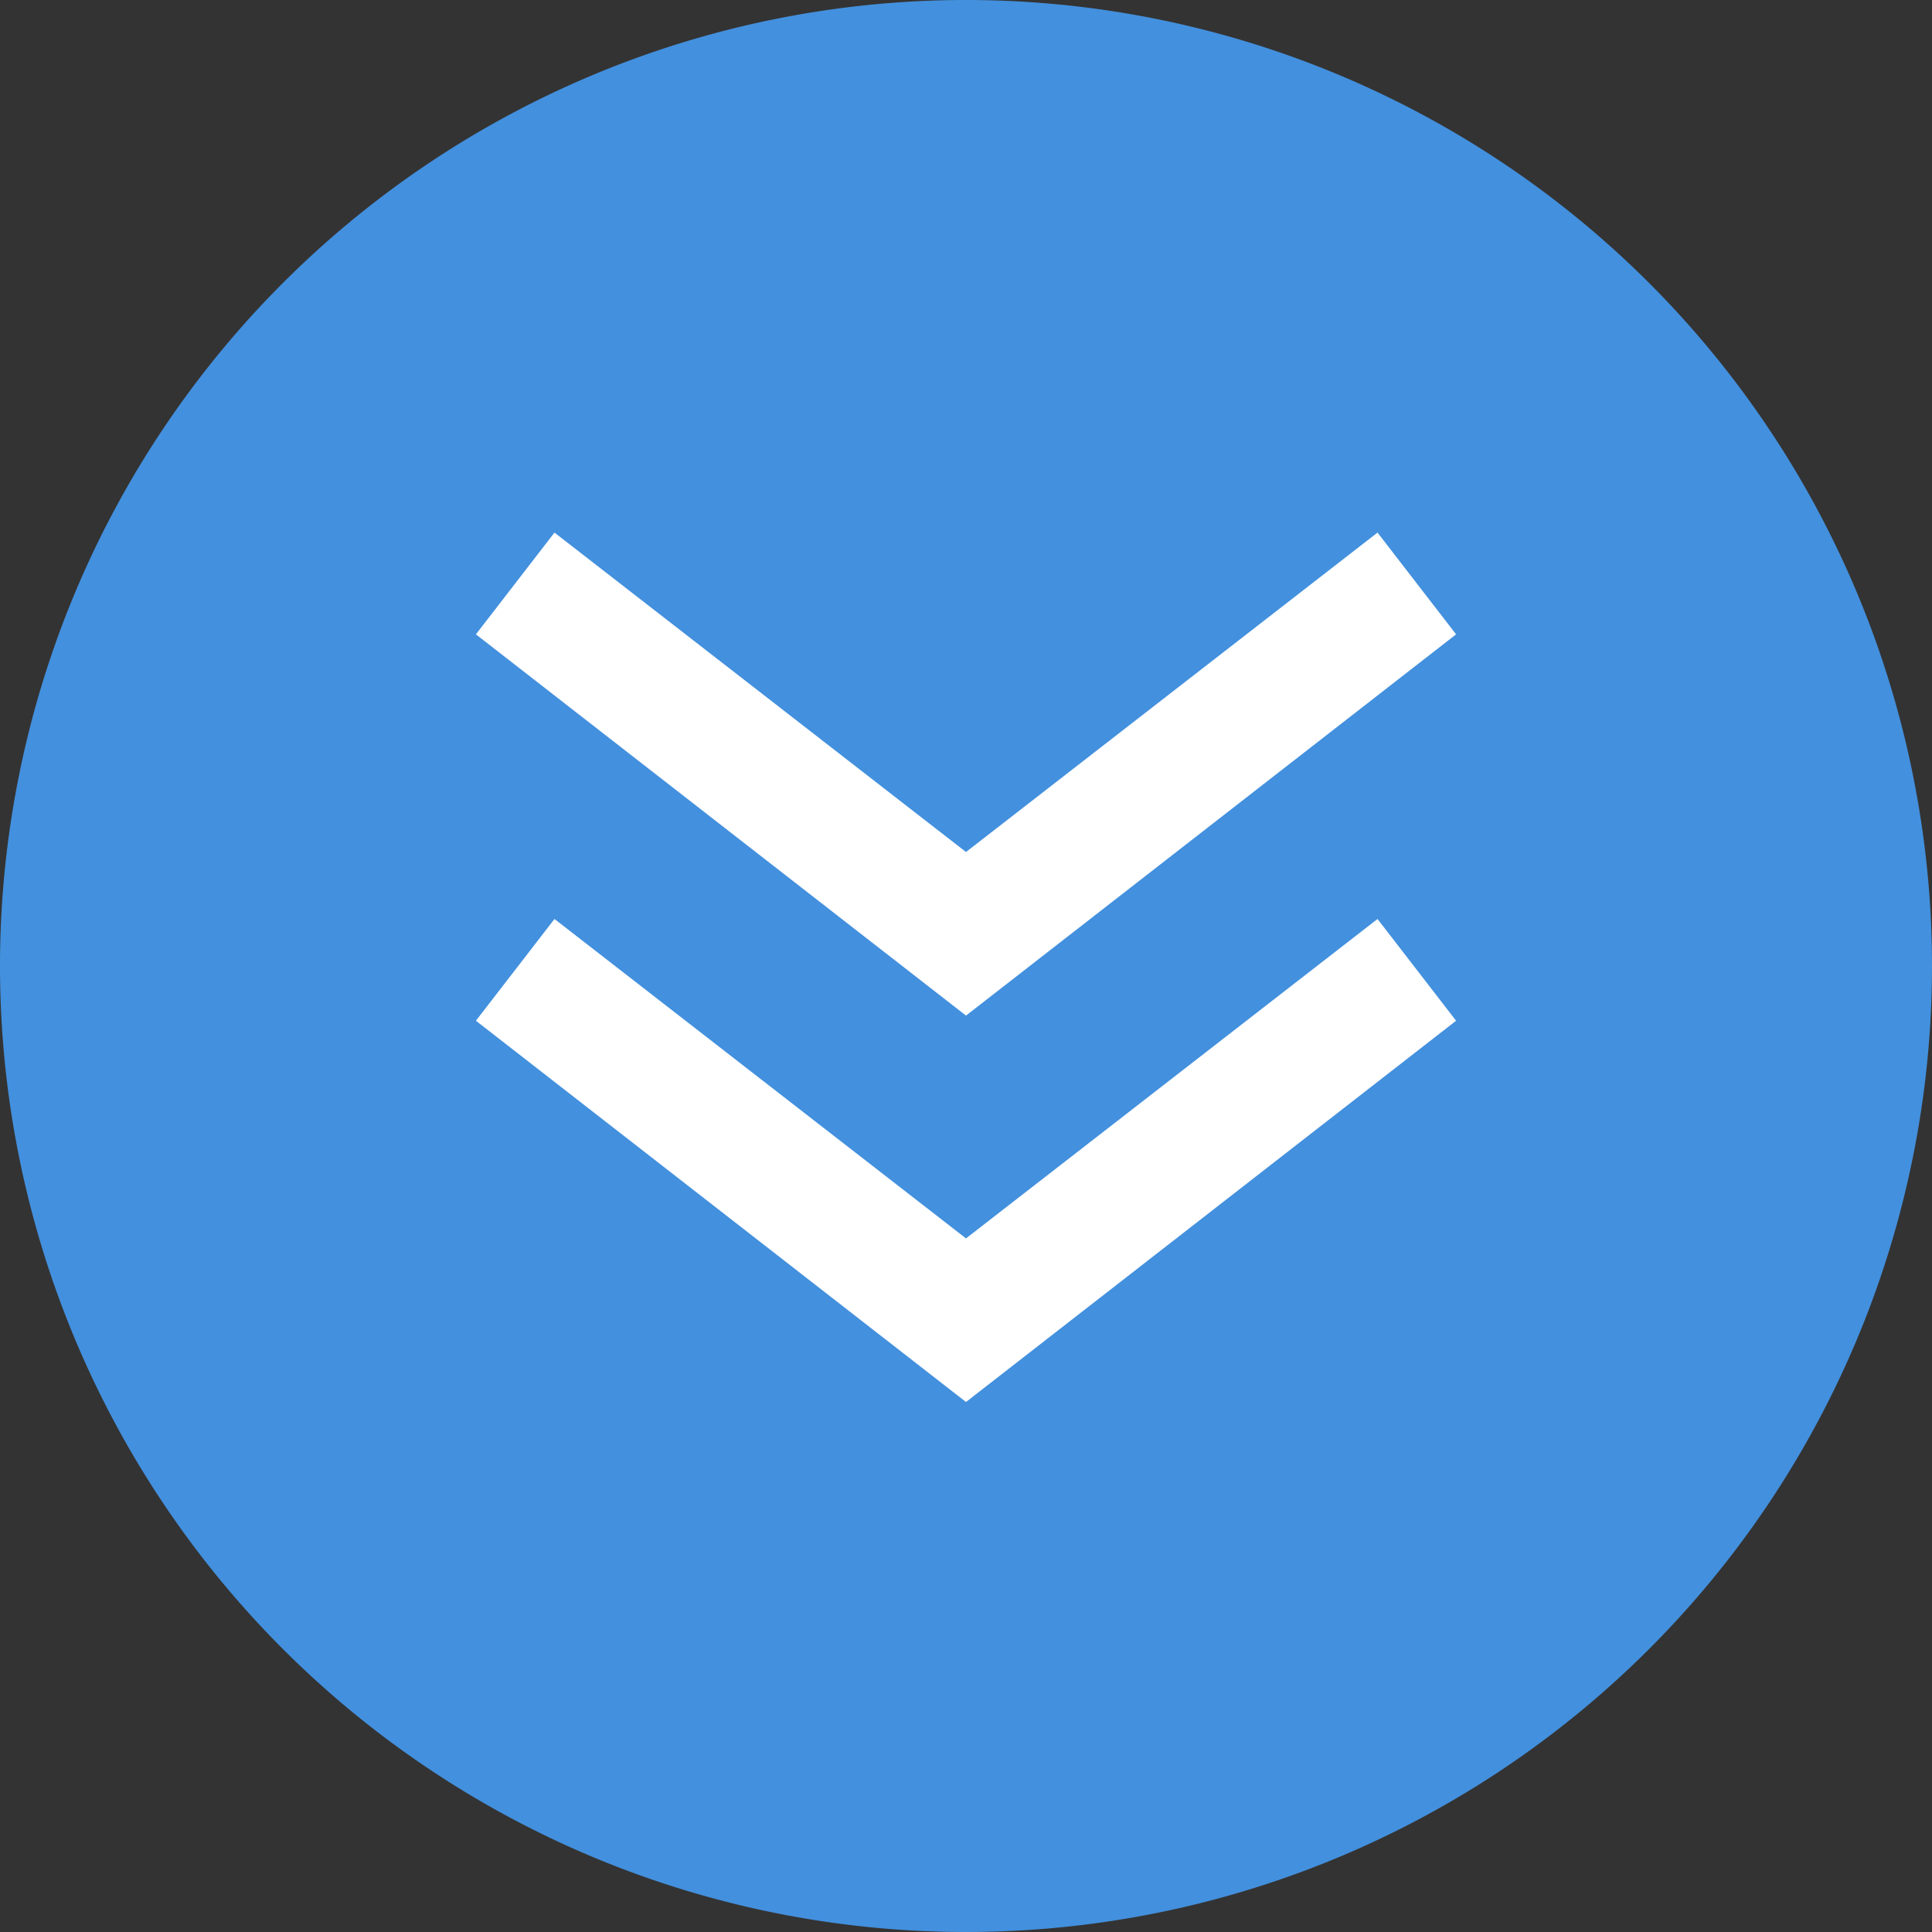 <svg xmlns="http://www.w3.org/2000/svg" viewBox="0 0 30 30"><rect x="0" y="0" width="30" height="30" fill="#333333" stroke="none"/><defs><style>.cls-1{fill:#4390de;}.cls-2{fill:#fff;}</style></defs><title>btn_arrow_down</title><g id="レイヤー_2" data-name="レイヤー 2"><g id="レイヤー_1-2" data-name="レイヤー 1"><g id="グループ_1170" data-name="グループ 1170"><path id="パス_580-2" data-name="パス 580-2" class="cls-1" d="M15,30A15,15,0,1,1,30,15,15,15,0,0,1,15,30Z"/><g id="グループ_1169" data-name="グループ 1169"><polygon class="cls-2" points="15 21.77 7.39 15.85 8.61 14.27 15 19.23 21.39 14.27 22.61 15.85 15 21.77"/><polygon class="cls-2" points="15 15.77 7.39 9.85 8.61 8.27 15 13.23 21.39 8.27 22.61 9.85 15 15.77"/></g></g></g></g></svg>